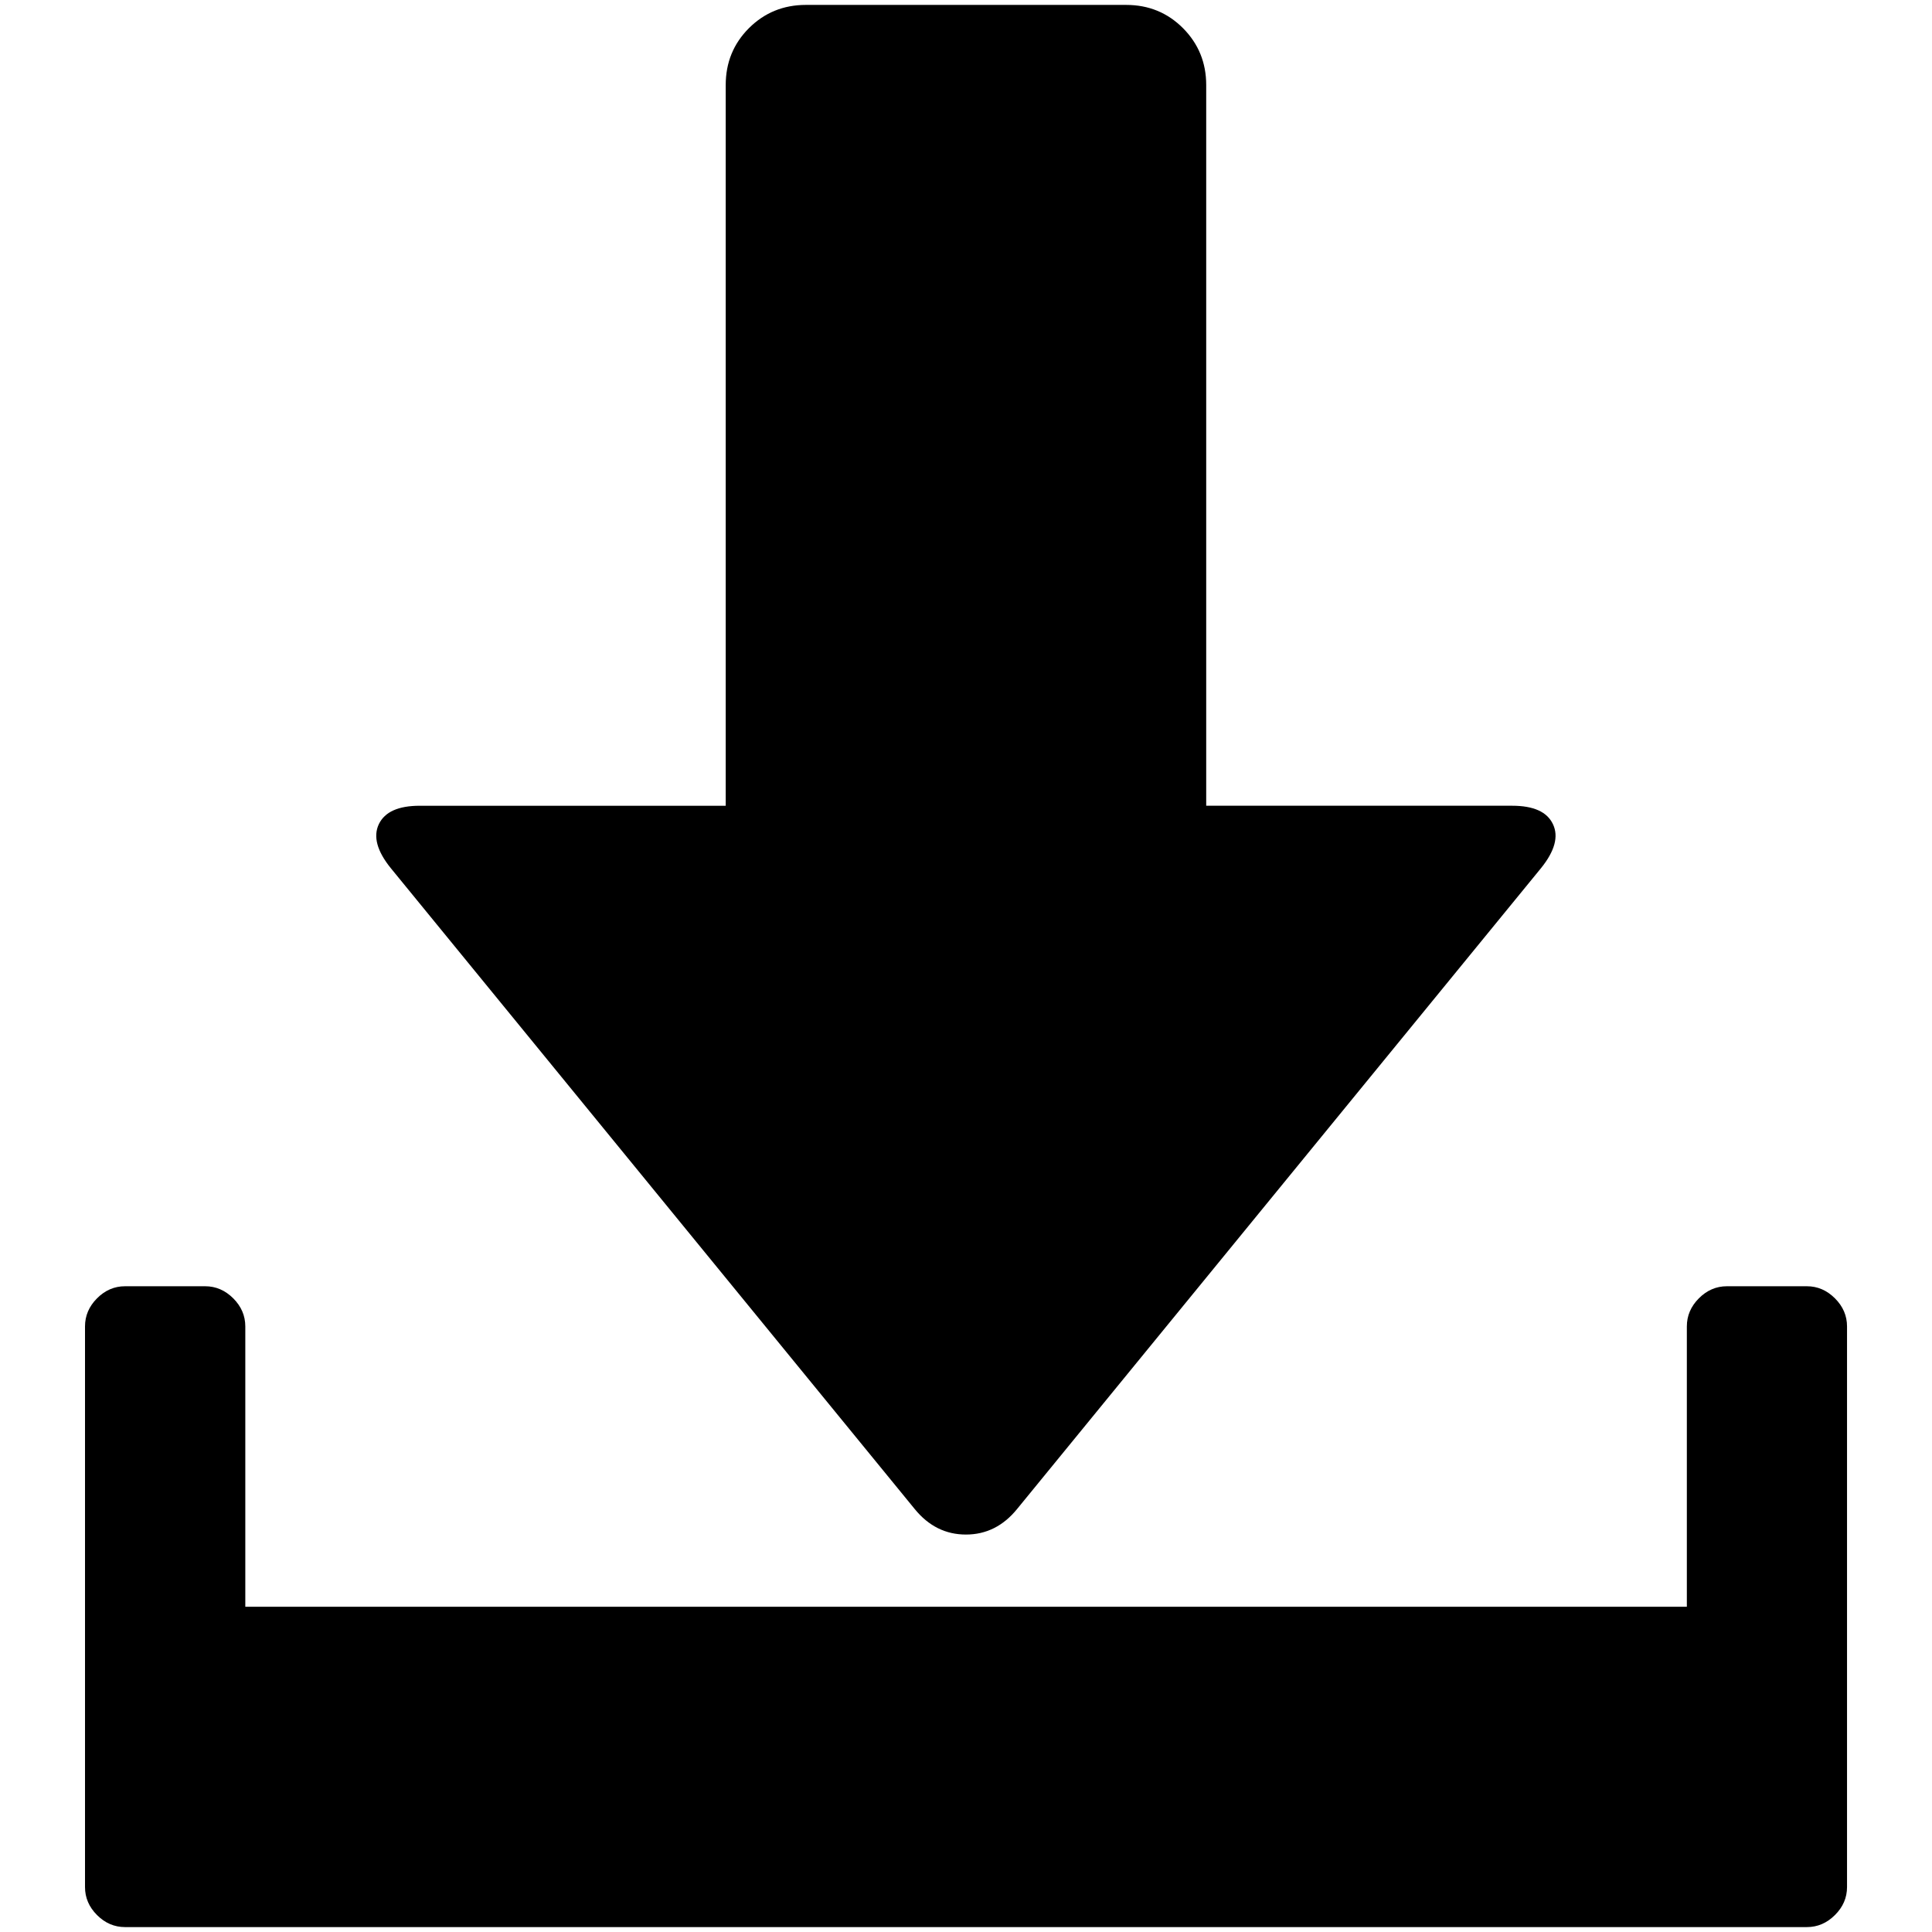 <svg xmlns="http://www.w3.org/2000/svg" viewBox="0 0 100 100">
<path fill="#000000" d="M41.707,0.254h16.581c1.163,0,2.144,0.402,2.943,1.203c0.8,0.805,1.202,1.785,1.202,2.943v37.305h15.835
	c1.108,0,1.812,0.317,2.111,0.952c0.305,0.635,0.098,1.396-0.621,2.284L52.646,78.104c-0.716,0.883-1.6,1.324-2.649,1.324
	c-1.052,0-1.936-0.441-2.654-1.324l-27.11-33.162c-0.718-0.885-0.926-1.646-0.624-2.284c0.305-0.635,1.01-0.952,2.117-0.952h15.837
	V4.401c0-1.162,0.401-2.142,1.201-2.943C39.566,0.658,40.547,0.256,41.707,0.254L41.707,0.254z M89.377,66.576h4.146
	c0.554,0,1.036,0.209,1.453,0.625c0.418,0.418,0.626,0.902,0.626,1.455v29.016c0,0.553-0.208,1.037-0.626,1.451
	c-0.417,0.416-0.899,0.623-1.453,0.623H6.472c-0.55,0-1.036-0.207-1.45-0.623c-0.415-0.414-0.622-0.898-0.622-1.451V68.656
	c0-0.553,0.207-1.037,0.622-1.455c0.414-0.416,0.9-0.625,1.45-0.625h4.146c0.553,0,1.037,0.209,1.454,0.625
	c0.417,0.418,0.625,0.902,0.625,1.455v14.51h74.614v-14.51c0-0.553,0.207-1.037,0.622-1.455c0.415-0.416,0.899-0.625,1.451-0.625
	H89.377z"/>
</svg>
